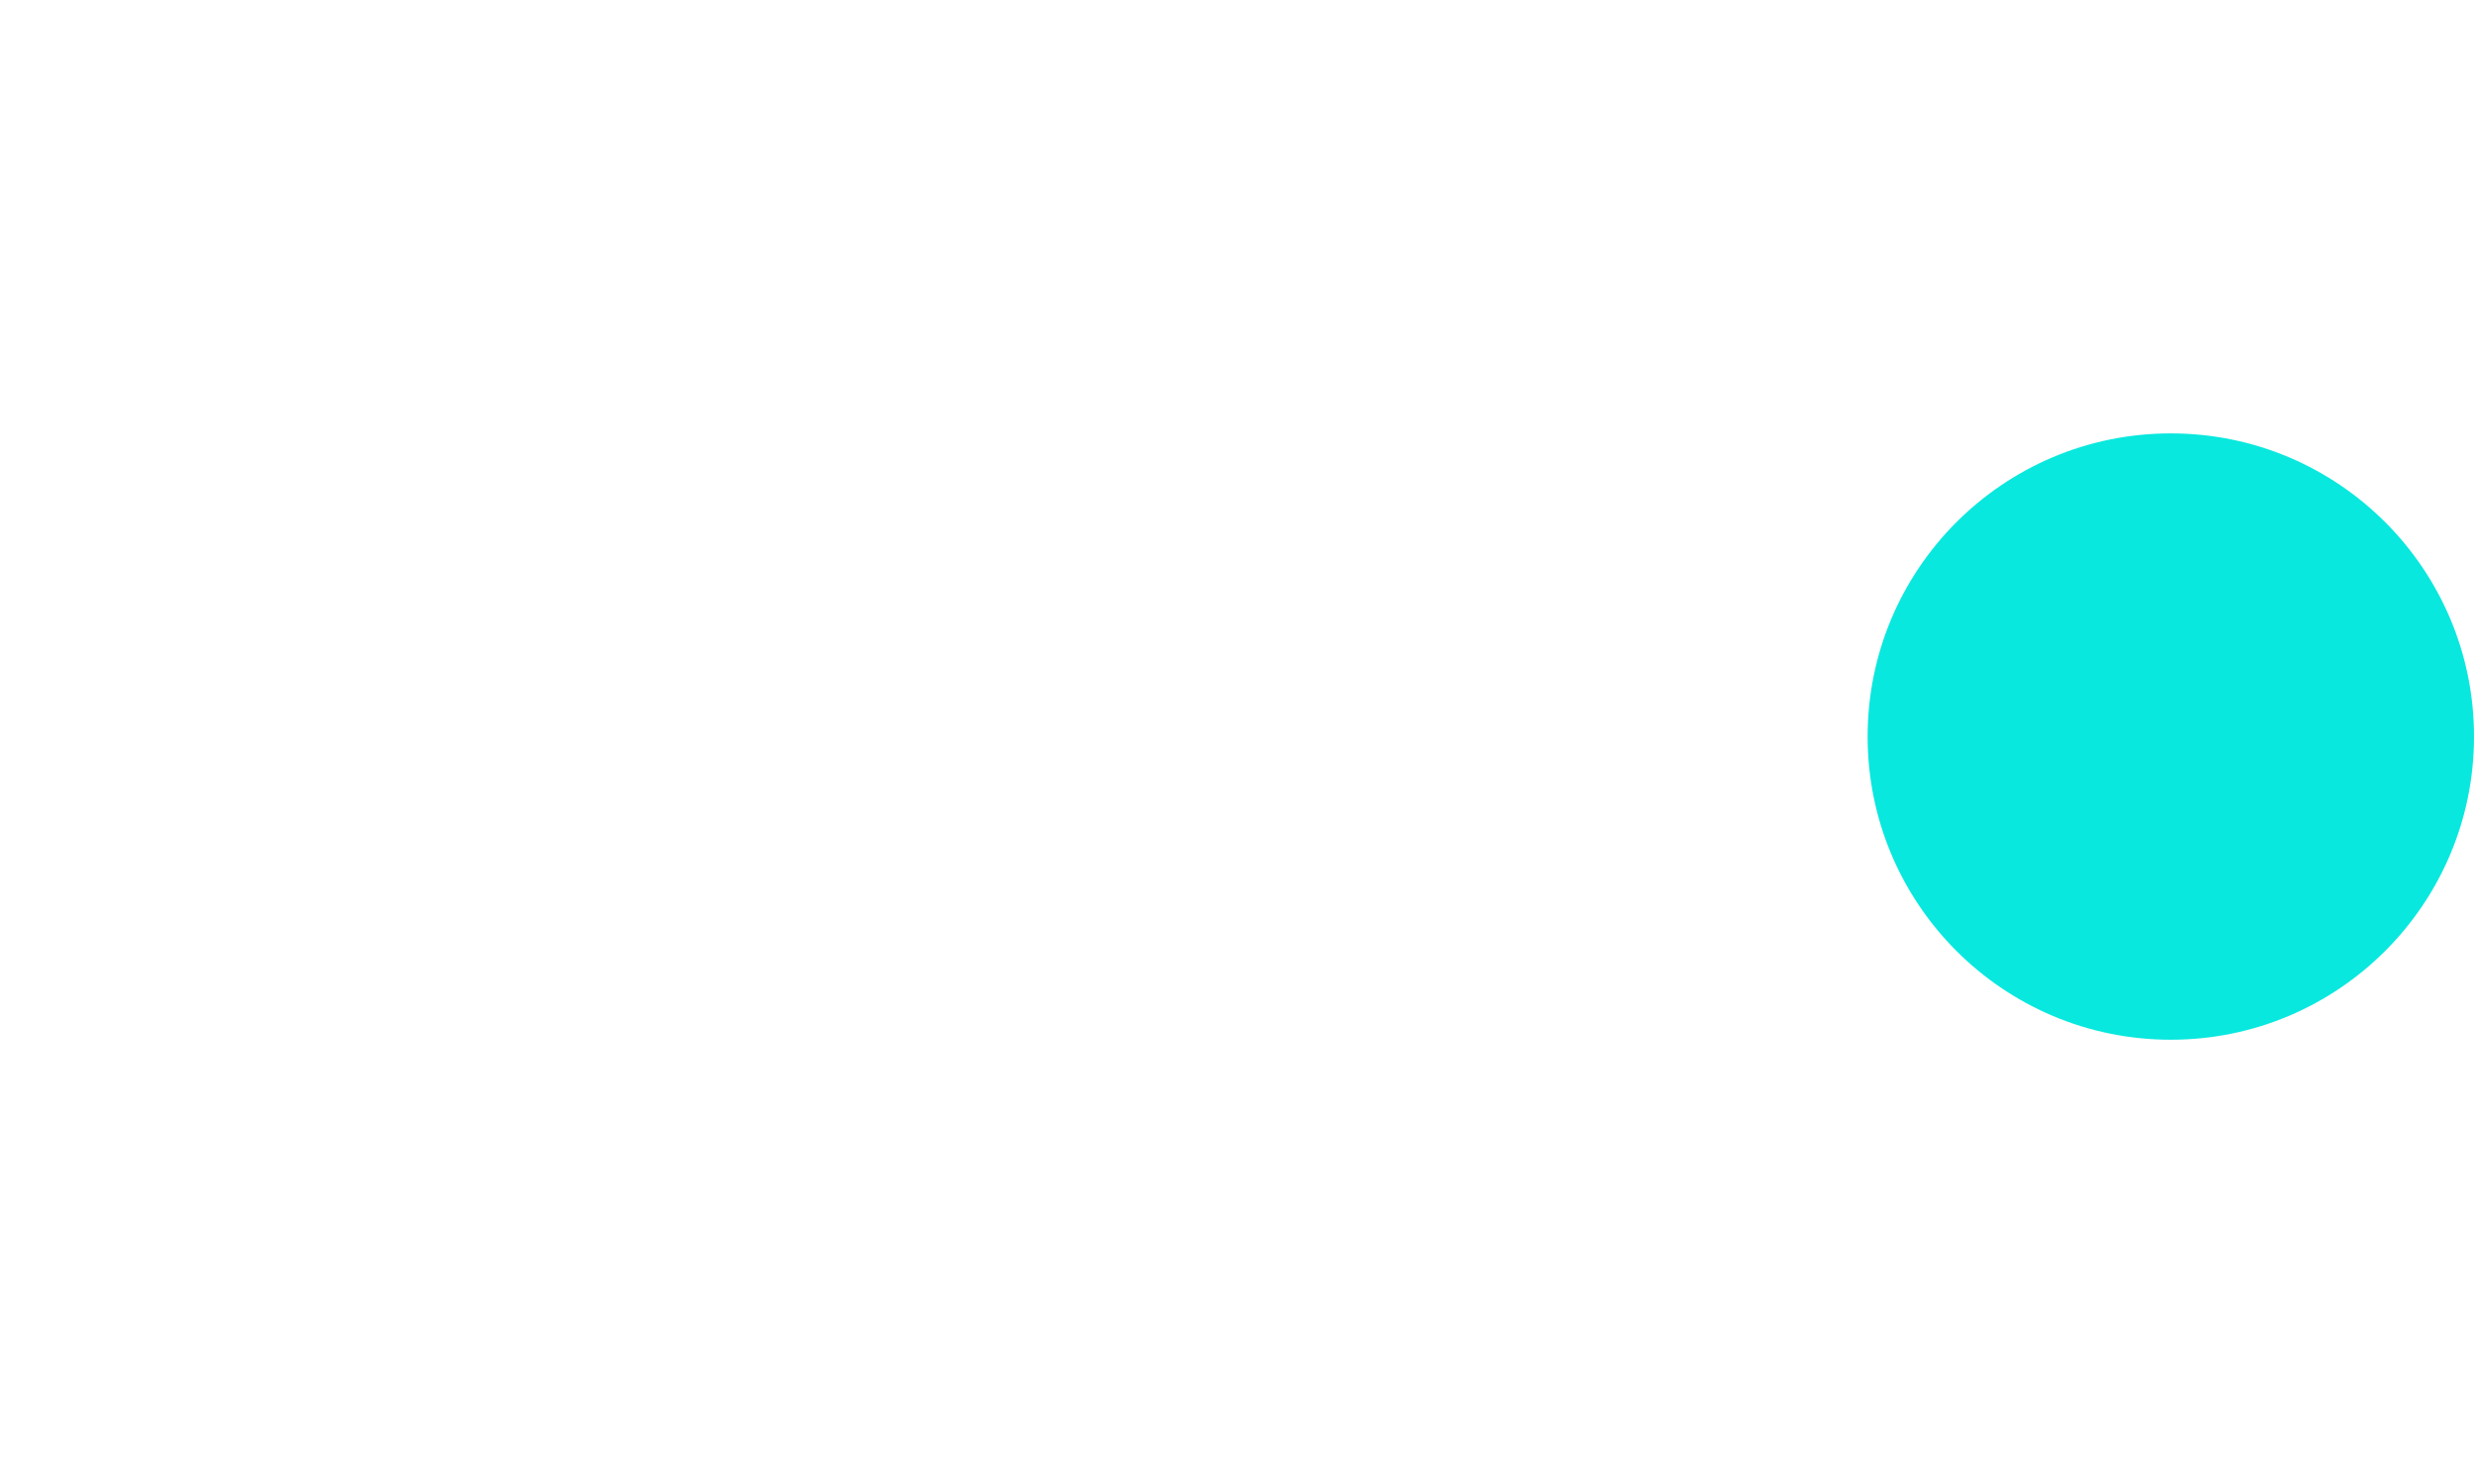<svg fill="#08e8de" height="24" viewBox="0 0 40 24" width="40" xmlns="http://www.w3.org/2000/svg">
    <g>
        <path id="ball" d="m35.098 16.815c2.707 0 4.902-2.195 4.902-4.903 0-2.708-2.195-4.903-4.902-4.903s-4.902 2.195-4.902 4.903c0 2.708 2.195 4.903 4.902 4.903z">
            <animateTransform
                    attributeName="transform"
                    type="translate"
                    begin="0s"
                    dur="3s"
                    values="0,0; 0,0; -22.6,0; -22.6,0; 0,0; 0,0"
                    keyTimes="0; 0.2; 0.3; 0.7; 0.8; 1"
                    repeatCount="indefinite" />
        </path>
    </g>
</svg>